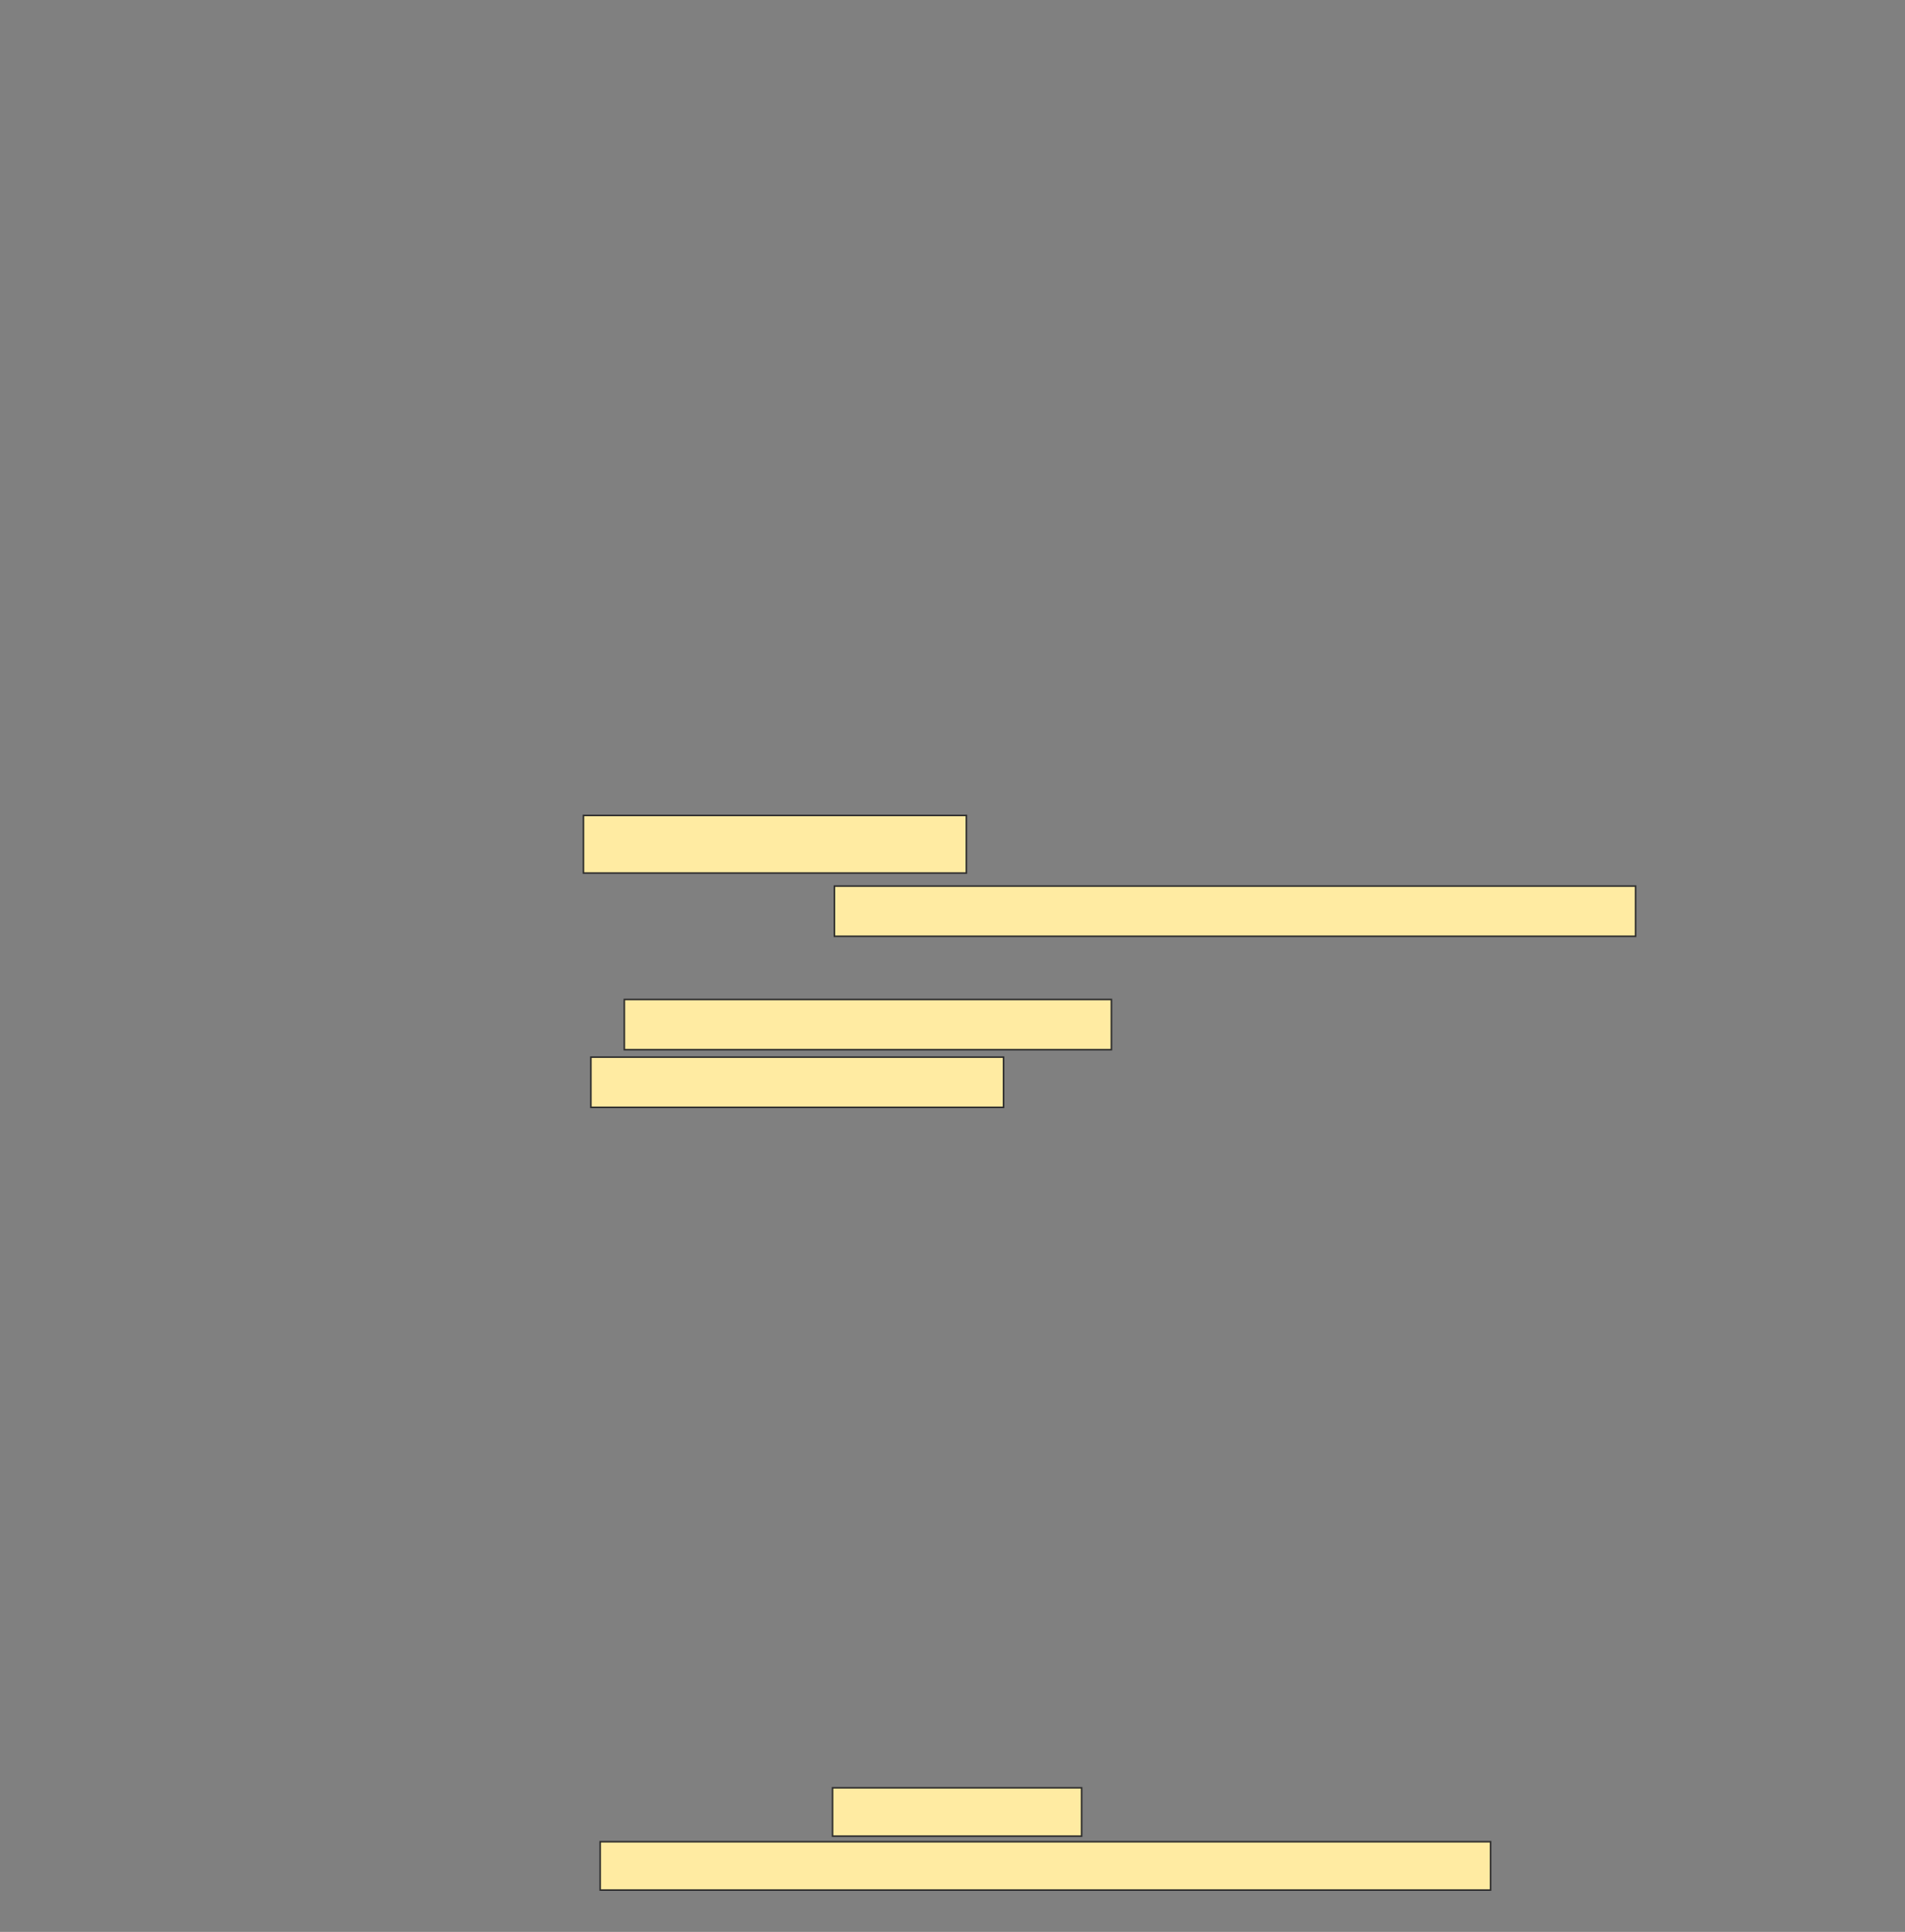 <svg height="1237" width="1220" xmlns="http://www.w3.org/2000/svg"><rect width="100%" height="100%" fill="#808080" stroke="none"/><g fill="#ffeba2" stroke="#2d2d2d"><path d="m373.651 522.127h245.238v36.905h-245.238z"/><path d="m534.365 567.365h513.095v32.143h-513.095z"/><path d="m399.841 639.984h311.905v32.143h-311.905z"/><path d="m378.413 676.889h264.286v32.143h-264.286z"/><path d="m533.175 1144.746h159.524v30.952h-159.524z"/><path d="m384.365 1179.27h570.238v30.952h-570.238z"/></g></svg>